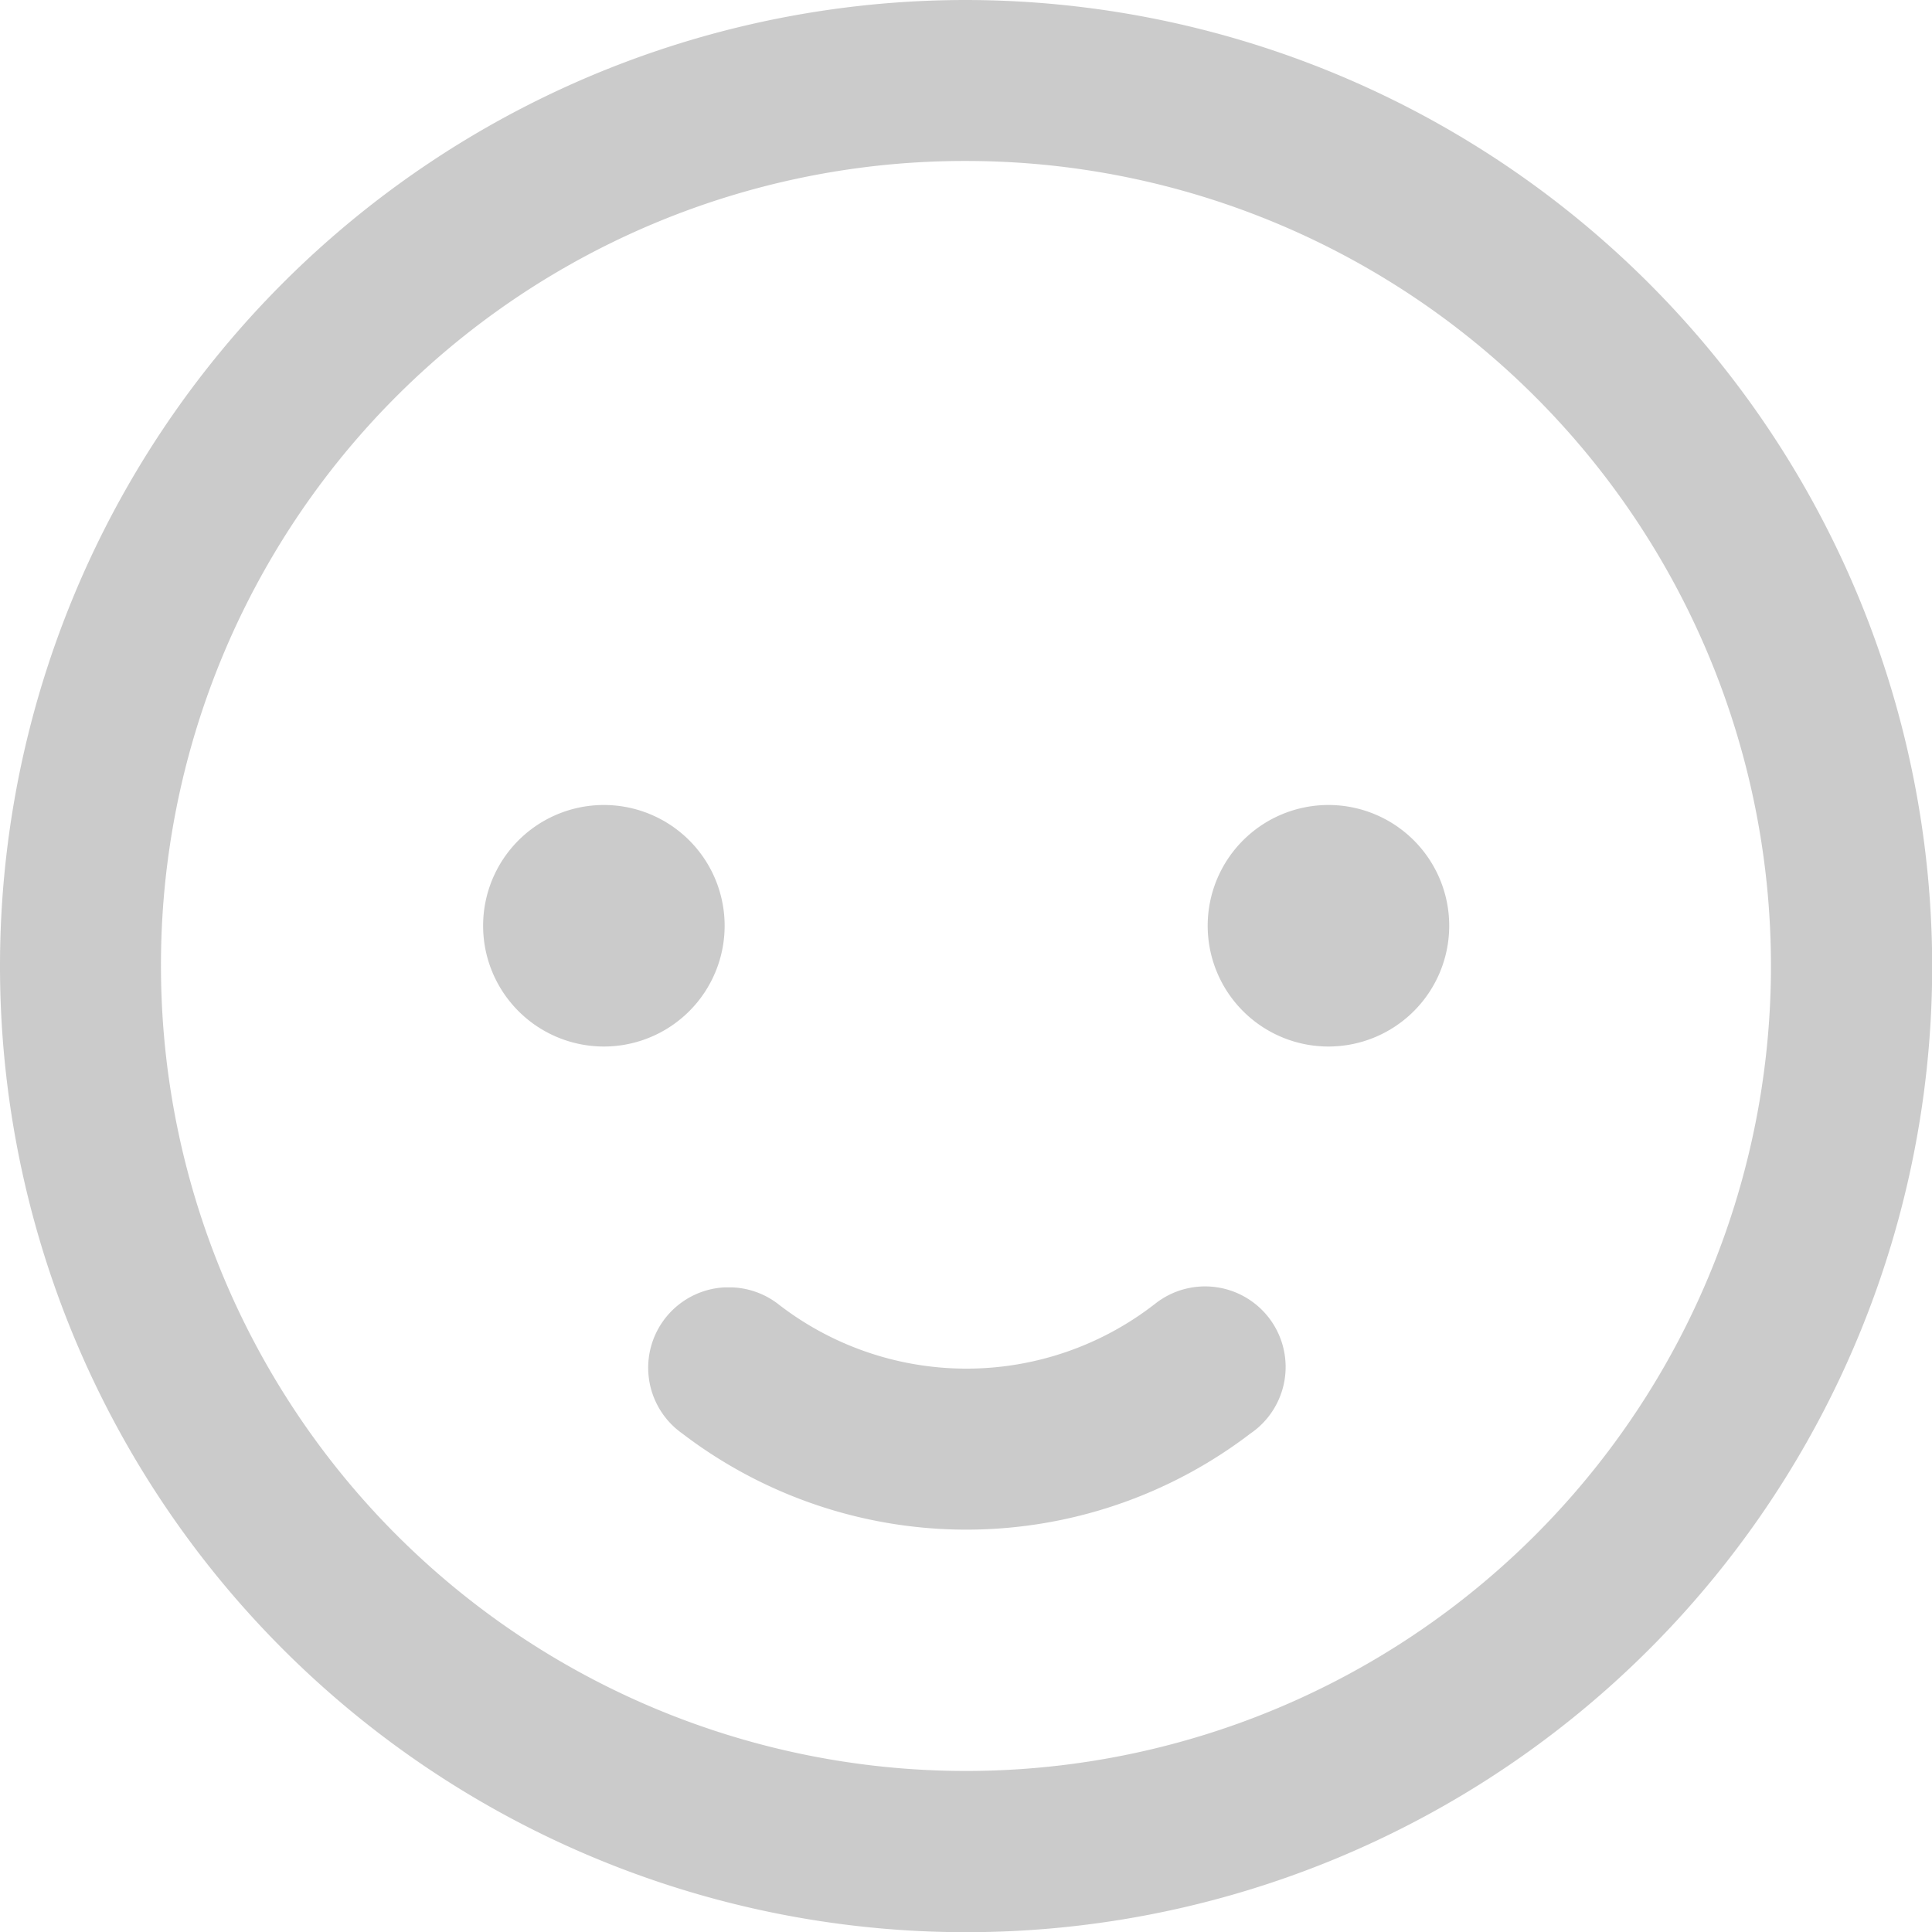 <svg xmlns="http://www.w3.org/2000/svg" width="29.597" height="29.597" viewBox="0 0 29.597 29.597">
  <path id="icons8_happy" d="M17.8,3A14.8,14.8,0,1,0,32.6,17.8,14.817,14.817,0,0,0,17.8,3Zm0,2.466A12.332,12.332,0,1,1,5.466,17.8,12.313,12.313,0,0,1,17.8,5.466Zm-5.549,9.866a1.85,1.85,0,1,0,1.85,1.85A1.85,1.85,0,0,0,12.249,15.332Zm11.1,0a1.85,1.85,0,1,0,1.85,1.85A1.85,1.85,0,0,0,23.348,15.332Zm-9.256,7.39a1.233,1.233,0,0,0-.641,2.24,7.167,7.167,0,0,0,8.7,0,1.234,1.234,0,1,0-1.452-1.994,4.7,4.7,0,0,1-5.793,0,1.233,1.233,0,0,0-.686-.246q-.061,0-.123,0Z" transform="translate(-3 -3)" fill="#989898" opacity="0.5"/>
</svg>
